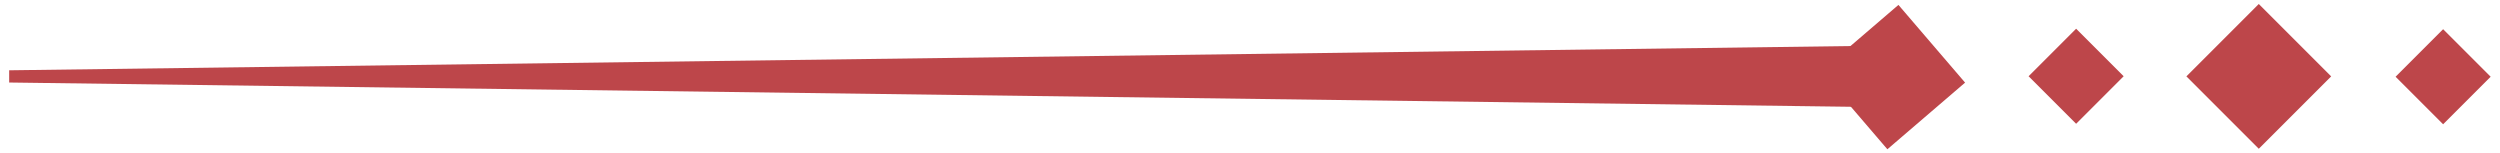 <?xml version="1.0" encoding="utf-8"?>
<!-- Generator: Adobe Illustrator 25.2.0, SVG Export Plug-In . SVG Version: 6.00 Build 0)  -->
<svg version="1.1" id="Layer_1" xmlns="http://www.w3.org/2000/svg" xmlns:xlink="http://www.w3.org/1999/xlink" x="0px" y="0px"
	 viewBox="0 0 163.6 10" style="enable-background:new 0 0 163.6 10;" xml:space="preserve">
<style type="text/css">
	.st0{fill:#BD464A;}
</style>
<g id="Layer_2_1_">
	<g id="graphics">
		
			<rect x="157.7" y="2.8" transform="matrix(0.707 -0.707 0.707 0.707 43.294 114.536)" class="st0" width="4.4" height="4.4"/>
		
			<rect x="144.5" y="1.6" transform="matrix(0.707 -0.707 0.707 0.707 39.785 106.028)" class="st0" width="6.7" height="6.7"/>
		<rect x="133.7" y="2.8" transform="matrix(0.707 -0.707 0.707 0.707 36.245 97.536)" class="st0" width="4.4" height="4.4"/>
		<rect x="120.5" y="1.7" transform="matrix(0.759 -0.651 0.651 0.759 26.582 81.838)" class="st0" width="6.7" height="6.7"/>
		<polygon class="st0" points="122.1,7 0.6,5.4 0.6,4.6 122.1,3 		"/>
	</g>
</g>
</svg>
